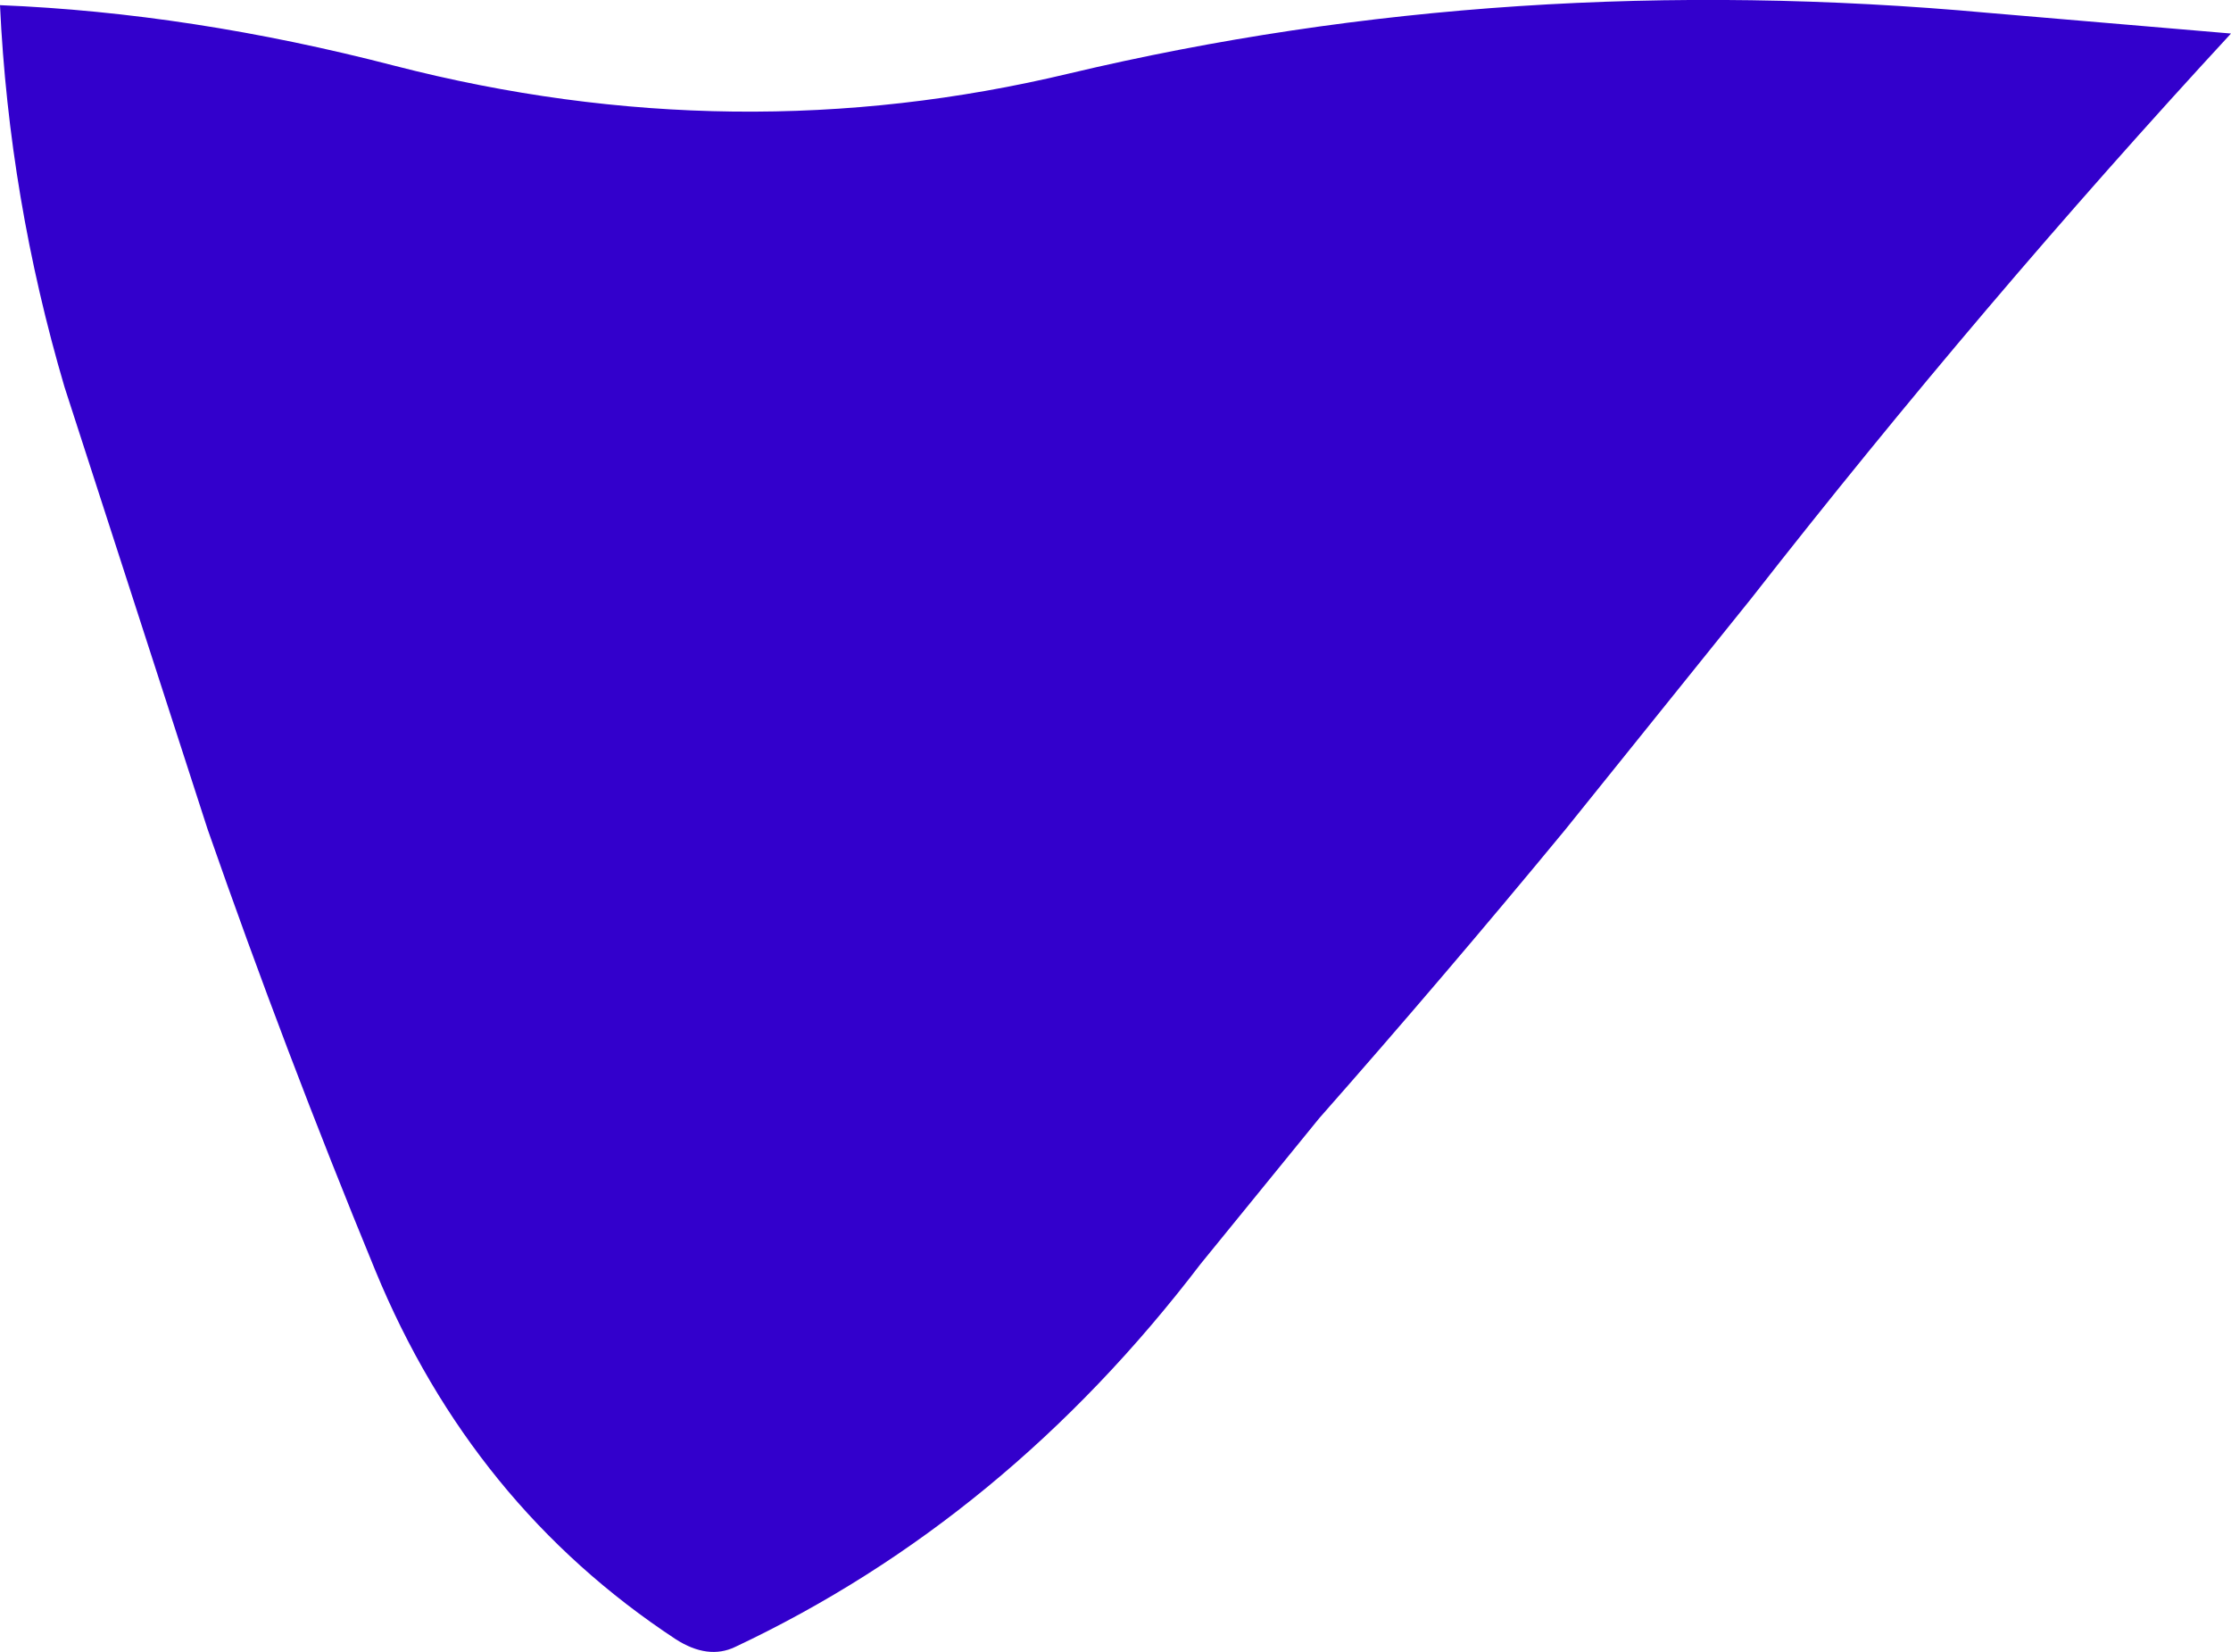 <?xml version="1.0" encoding="UTF-8" standalone="no"?>
<svg xmlns:xlink="http://www.w3.org/1999/xlink" height="64.05px" width="86.5px" xmlns="http://www.w3.org/2000/svg">
  <g transform="matrix(1.0, 0.0, 0.0, 1.0, 128.45, -96.85)">
    <path d="M-41.95 98.15 Q-51.6 108.6 -60.55 120.05 L-67.75 129.0 Q-72.45 134.7 -77.3 140.2 L-81.9 145.85 Q-89.45 155.75 -99.95 160.7 -101.0 161.2 -102.25 160.4 -110.15 155.2 -113.9 146.1 -117.4 137.6 -120.4 129.0 L-125.95 111.85 Q-128.1 104.55 -128.45 97.05 -121.05 97.35 -113.15 99.4 -99.95 102.8 -87.0 99.7 -69.95 95.65 -51.35 97.35 L-41.95 98.15" fill="#3300cc" fill-rule="evenodd" stroke="none"/>
  </g>
</svg>
